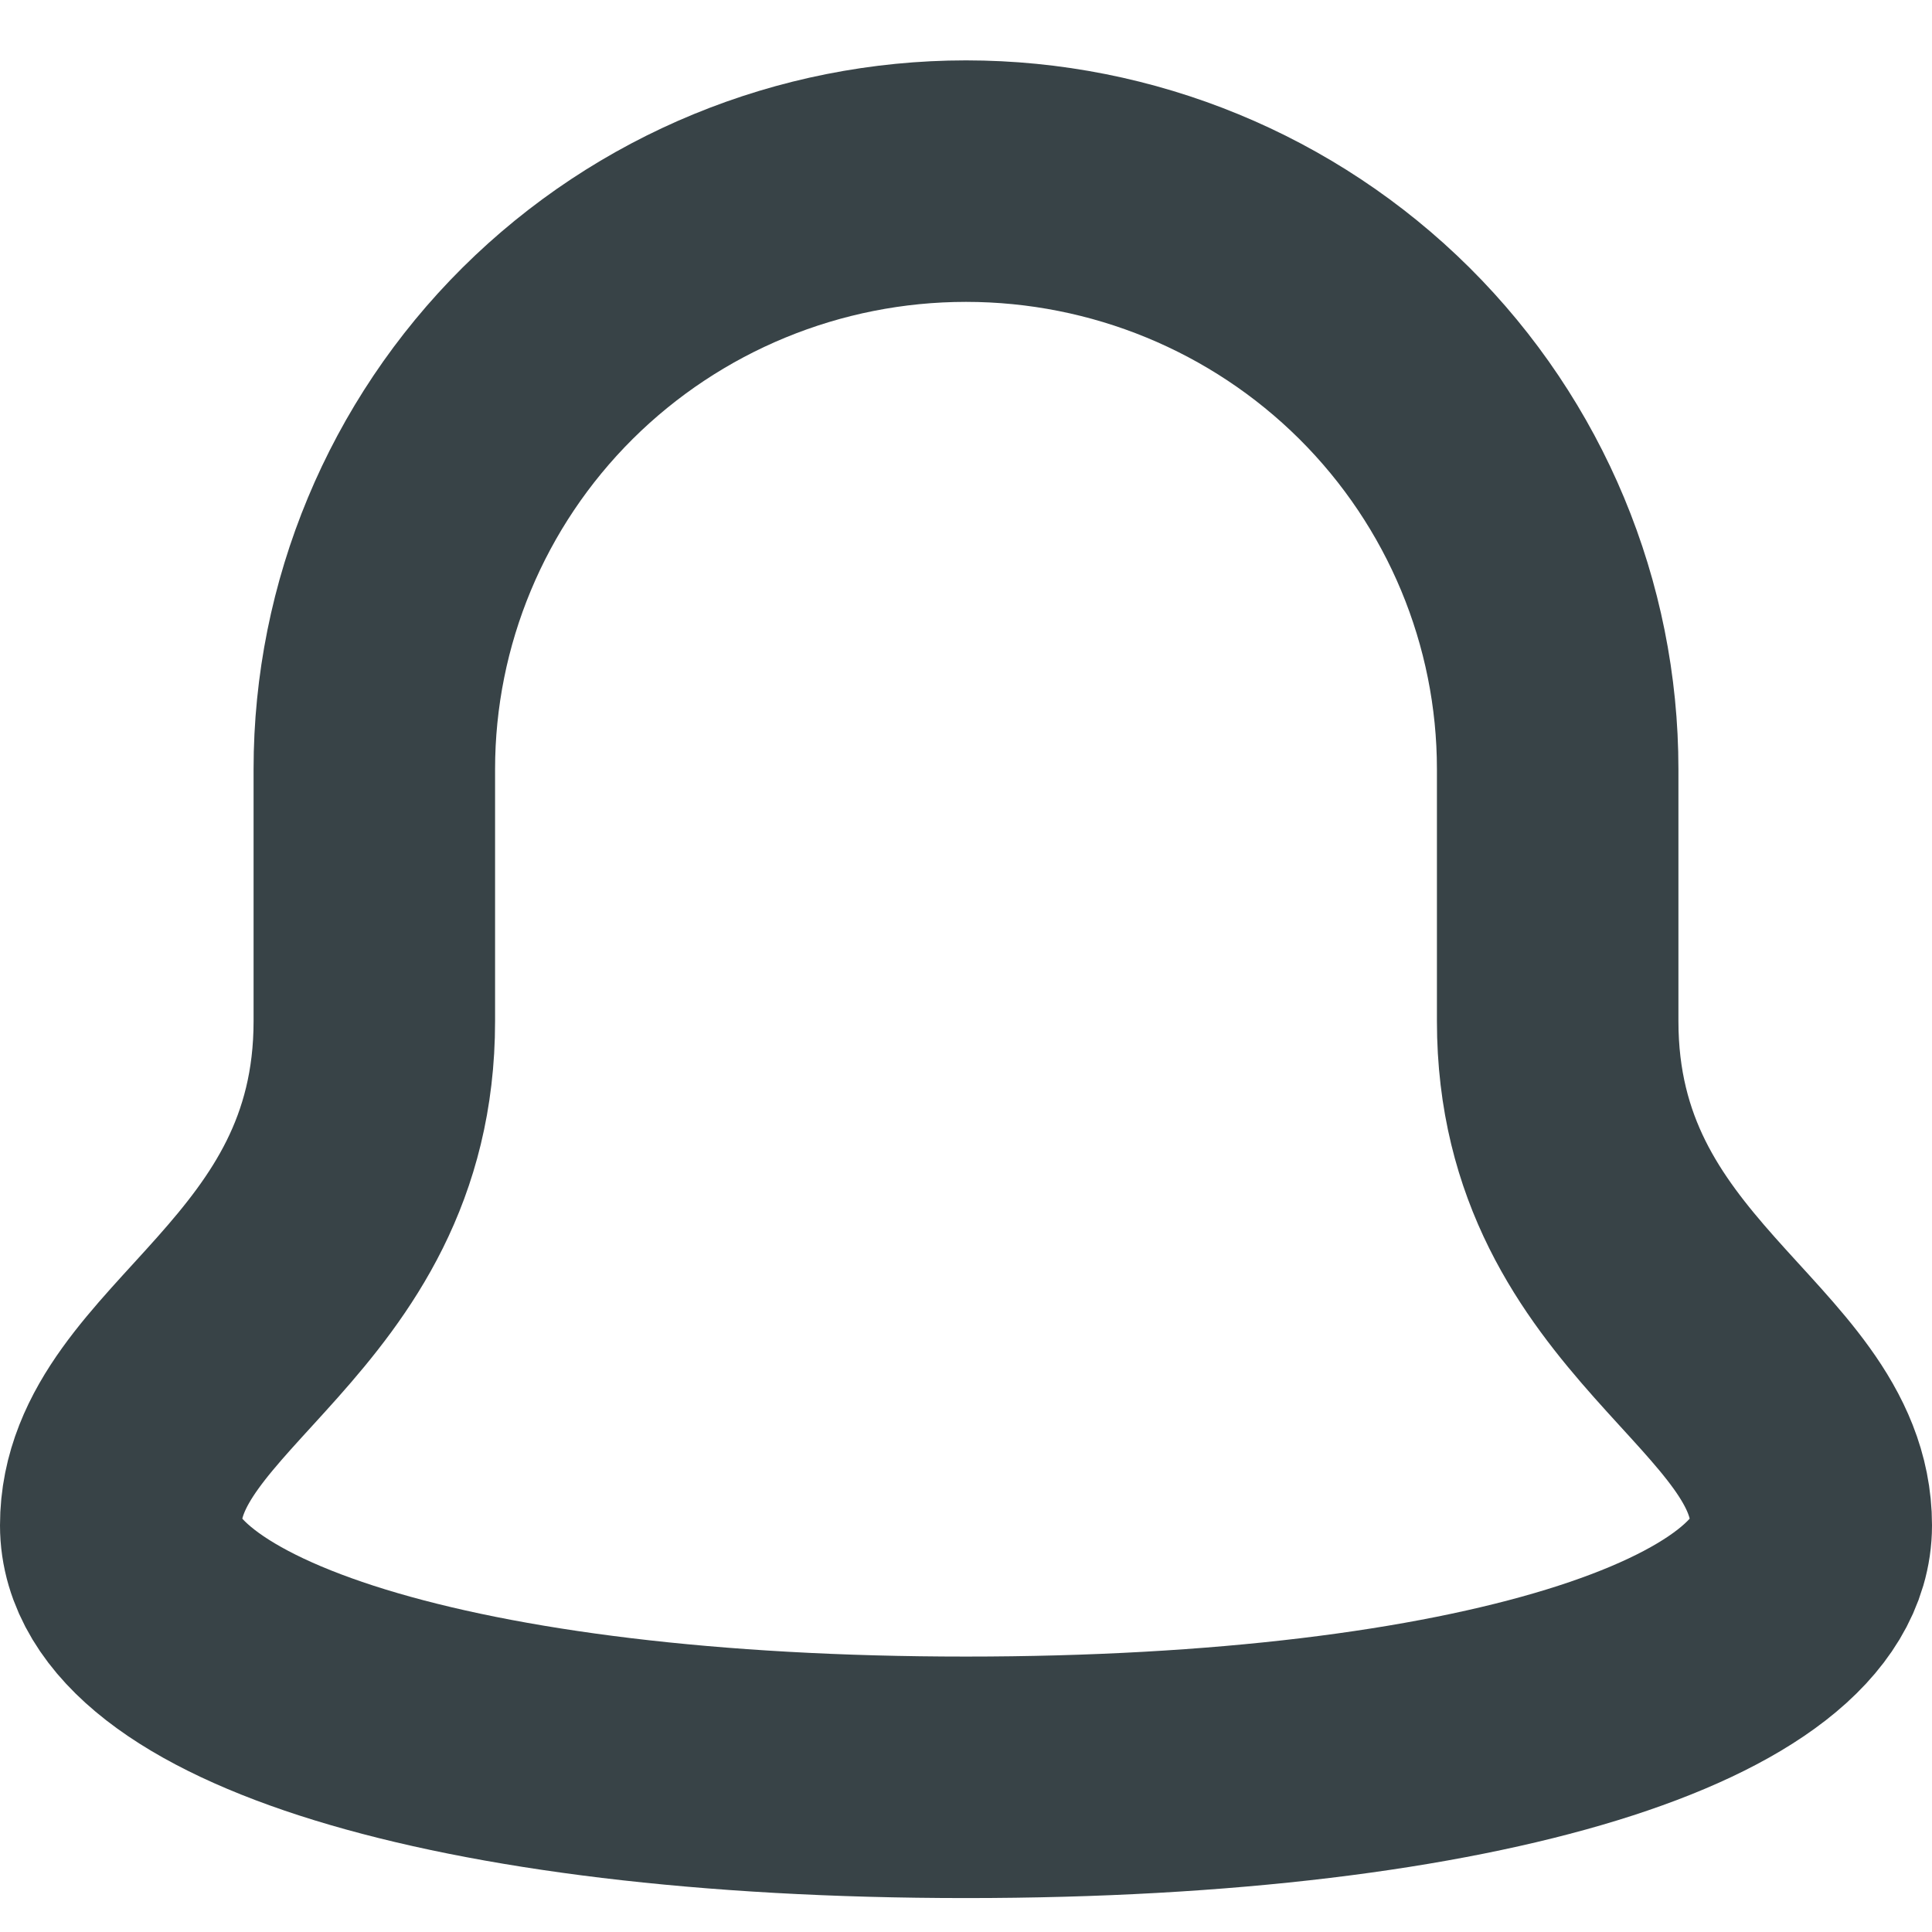 <svg width="16" height="16" viewBox="0 0 16 16" fill="none" xmlns="http://www.w3.org/2000/svg">
<path d="M12.9 8.457V6.37C12.9 5.079 12.384 3.84 11.465 2.926C10.546 2.013 9.3 1.5 8 1.5C6.7 1.5 5.454 2.013 4.535 2.926C3.616 3.84 3.1 5.079 3.1 6.37V8.457C3.1 10.753 1 11.31 1 12.632C1 13.815 3.73 14.719 8 14.719C12.27 14.719 15 13.815 15 12.632C15 11.31 12.9 10.753 12.9 8.457Z" stroke="#384347" stroke-width="2" stroke-miterlimit="10" stroke-linecap="round" stroke-linejoin="round"/>
</svg>
